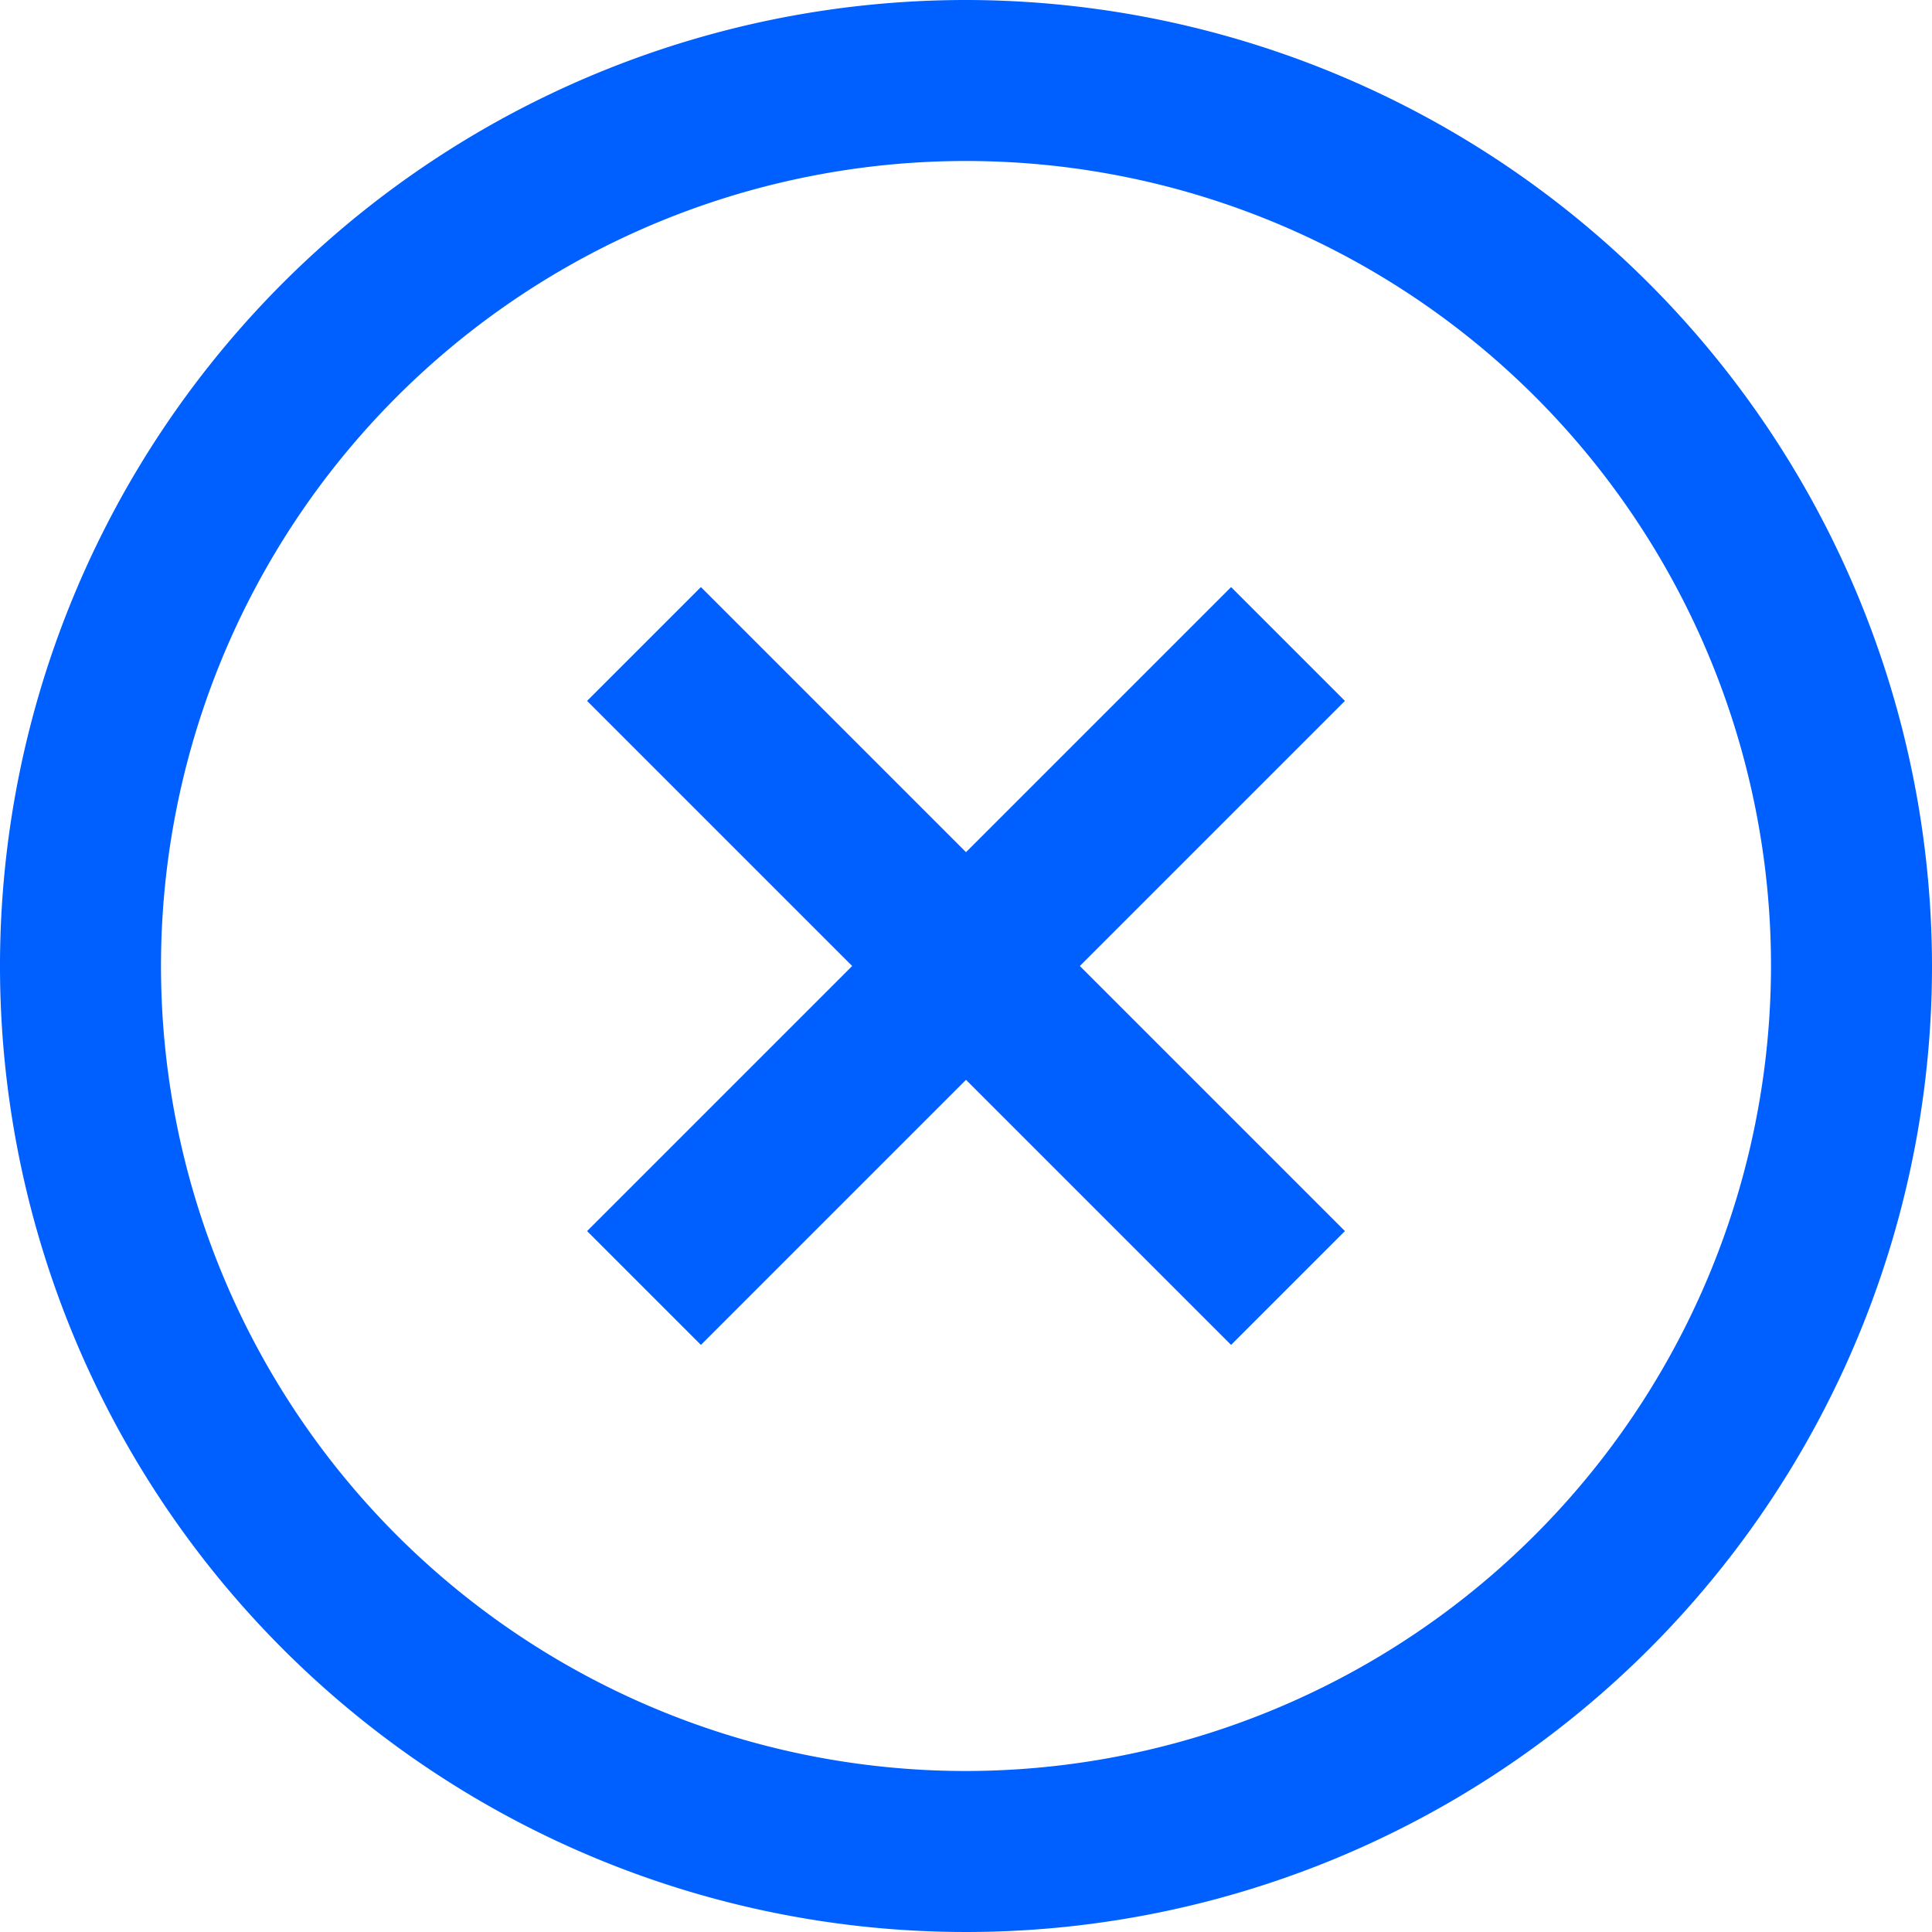 <svg xmlns="http://www.w3.org/2000/svg" viewBox="0 0 24 24"><defs><style>.cls-1{fill:#005fff;}</style></defs><title>182 circle cross</title><g id="_01_align_center" data-name="01 align center"><polygon class="cls-1" points="15.293 7.293 12 10.586 8.707 7.293 7.293 8.707 10.586 12 7.293 15.293 8.707 16.707 12 13.414 15.293 16.707 16.707 15.293 13.414 12 16.707 8.707 15.293 7.293"/><path class="cls-1" d="M12,0A12,12,0,1,0,24,12,12.013,12.013,0,0,0,12,0Zm0,22A10,10,0,1,1,22,12,10.011,10.011,0,0,1,12,22Z"/></g></svg>